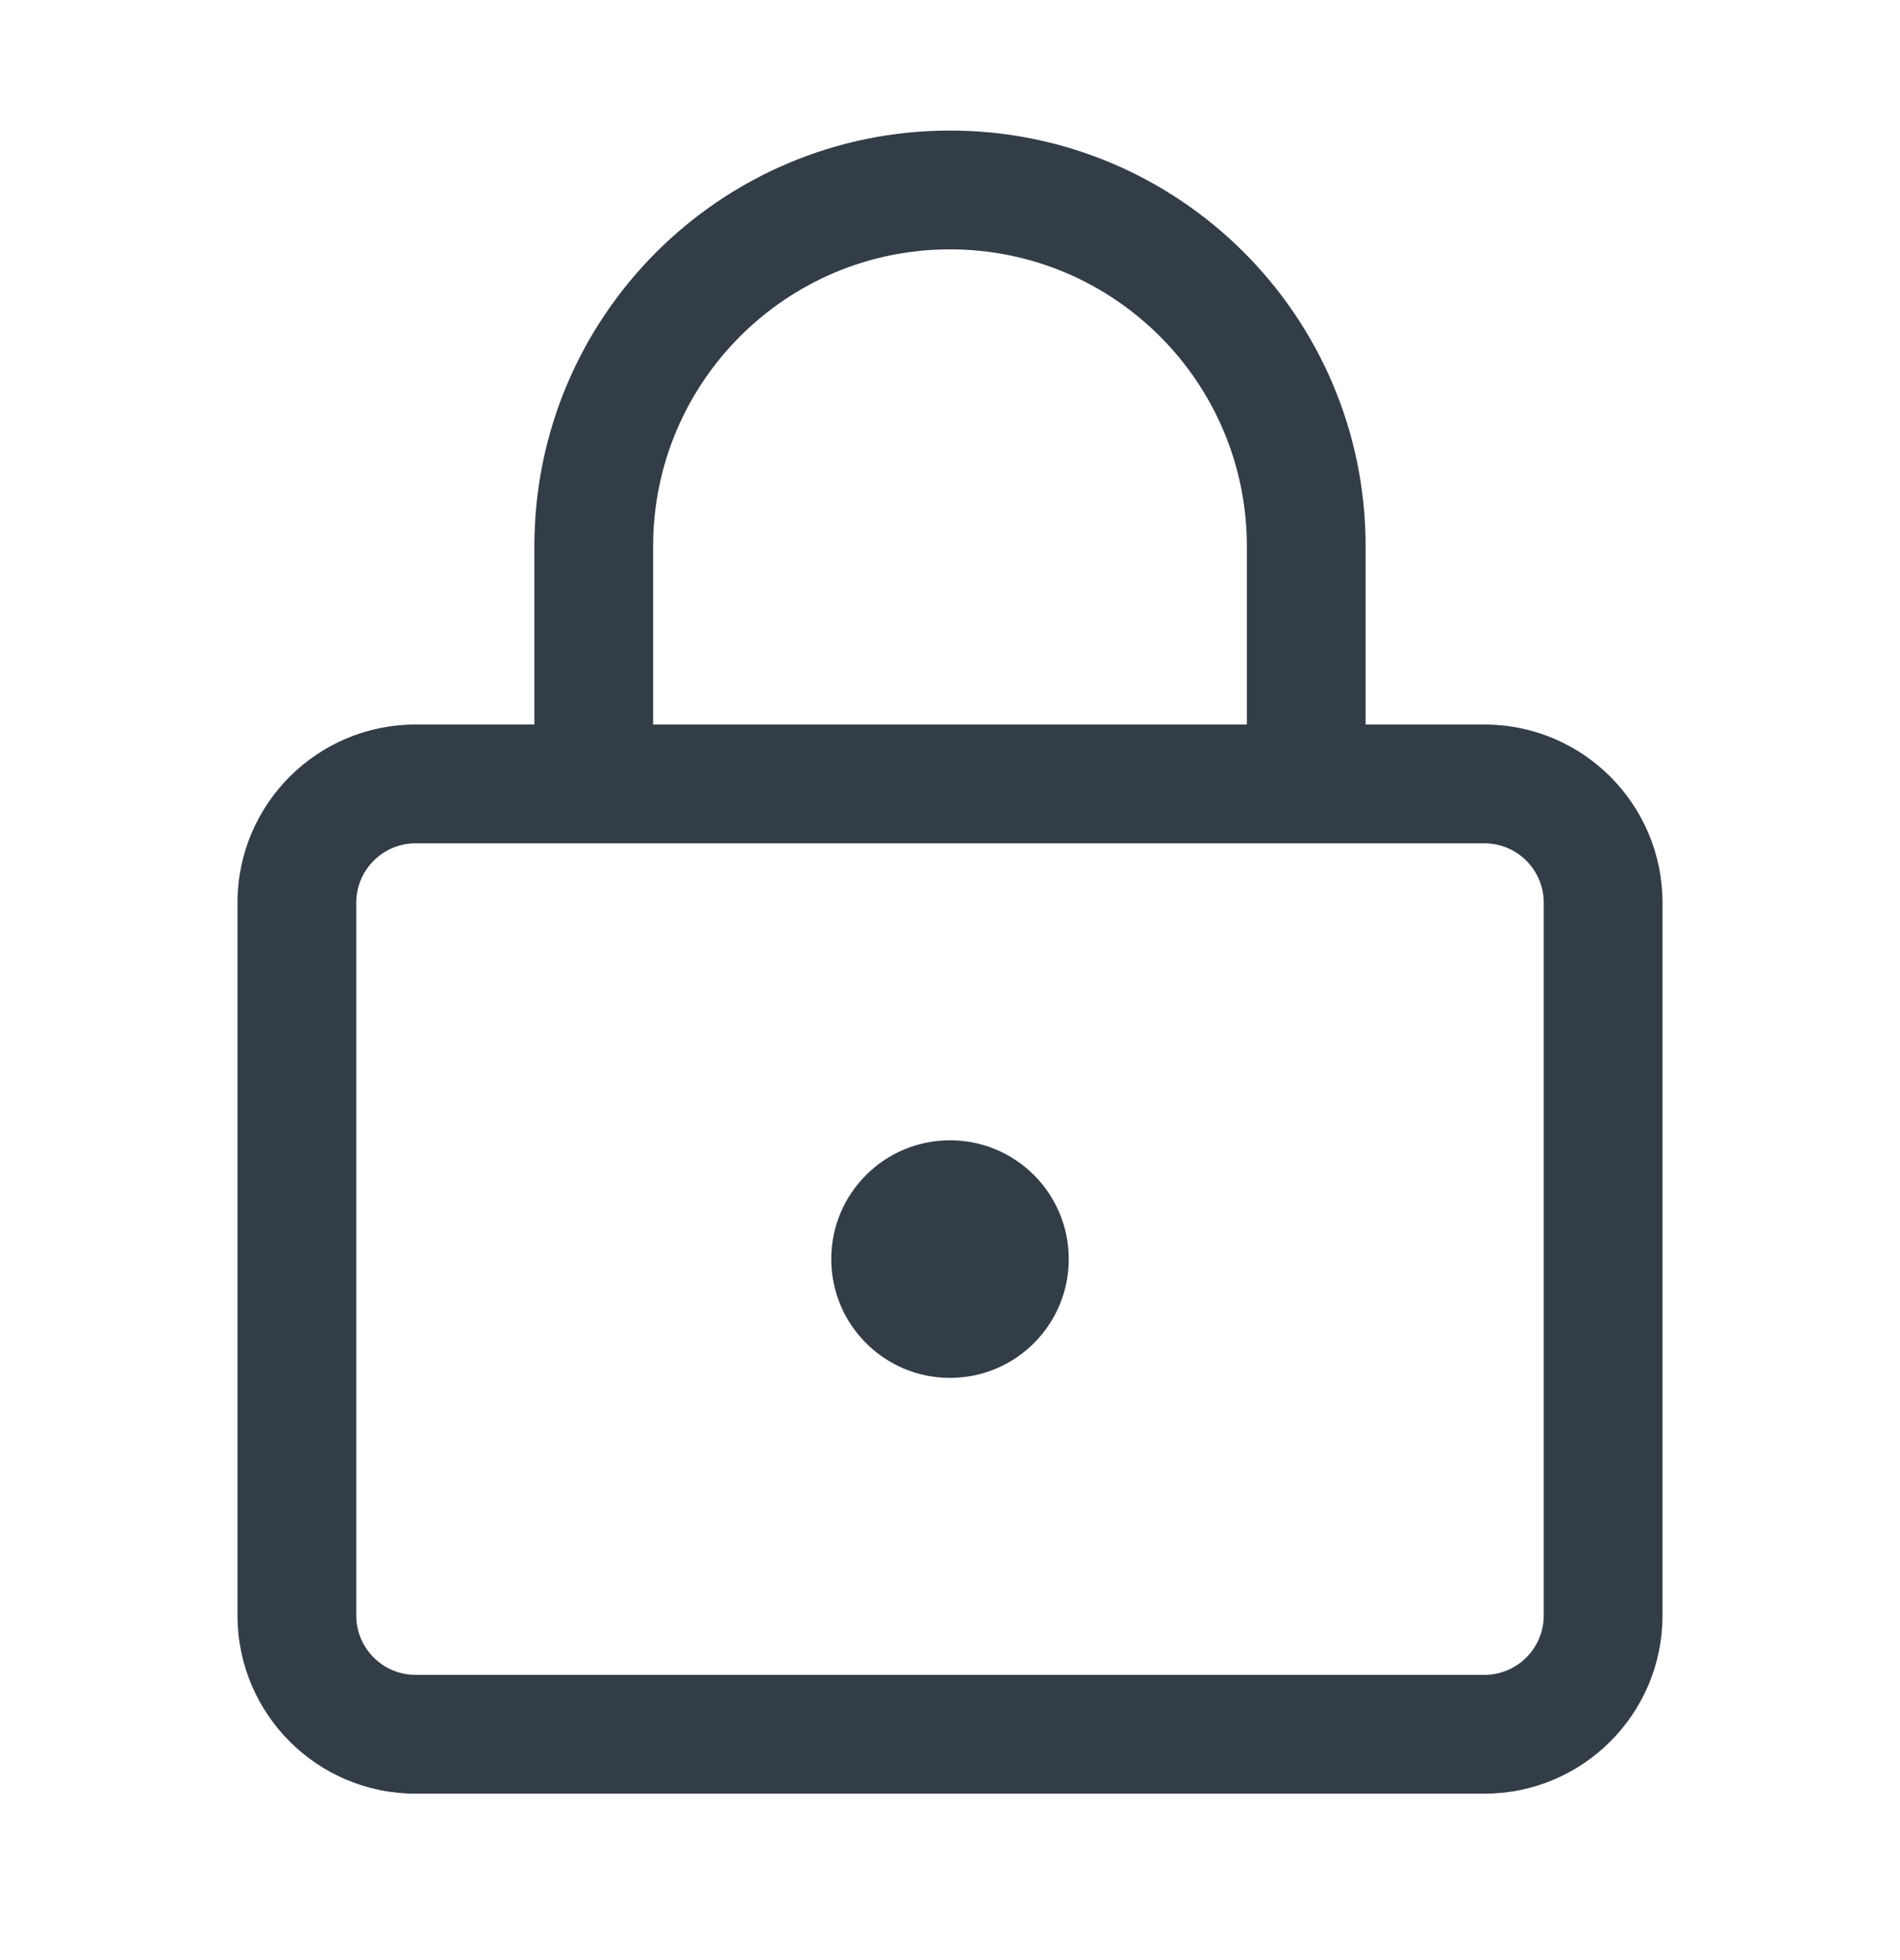 <svg width="32" height="33" viewBox="0 0 32 33" fill="none" xmlns="http://www.w3.org/2000/svg">
<path d="M16 23.198C17.105 23.198 18 22.303 18 21.198C18 20.093 17.105 19.198 16 19.198C14.895 19.198 14 20.093 14 21.198C14 22.303 14.895 23.198 16 23.198Z" fill="#333D47"/>
<path fill-rule="evenodd" clip-rule="evenodd" d="M9 9.198C9 5.332 12.134 2.198 16 2.198C19.866 2.198 23 5.332 23 9.198V12.198H25C26.657 12.198 28 13.541 28 15.198V27.198C28 28.855 26.657 30.198 25 30.198H7C5.343 30.198 4 28.855 4 27.198V15.198C4 13.541 5.343 12.198 7 12.198H9V9.198ZM21 9.198V12.198H11V9.198C11 6.437 13.239 4.198 16 4.198C18.761 4.198 21 6.437 21 9.198ZM7 14.198C6.448 14.198 6 14.646 6 15.198V27.198C6 27.75 6.448 28.198 7 28.198H25C25.552 28.198 26 27.75 26 27.198V15.198C26 14.646 25.552 14.198 25 14.198H7Z" fill="#333D47"/>
</svg>
